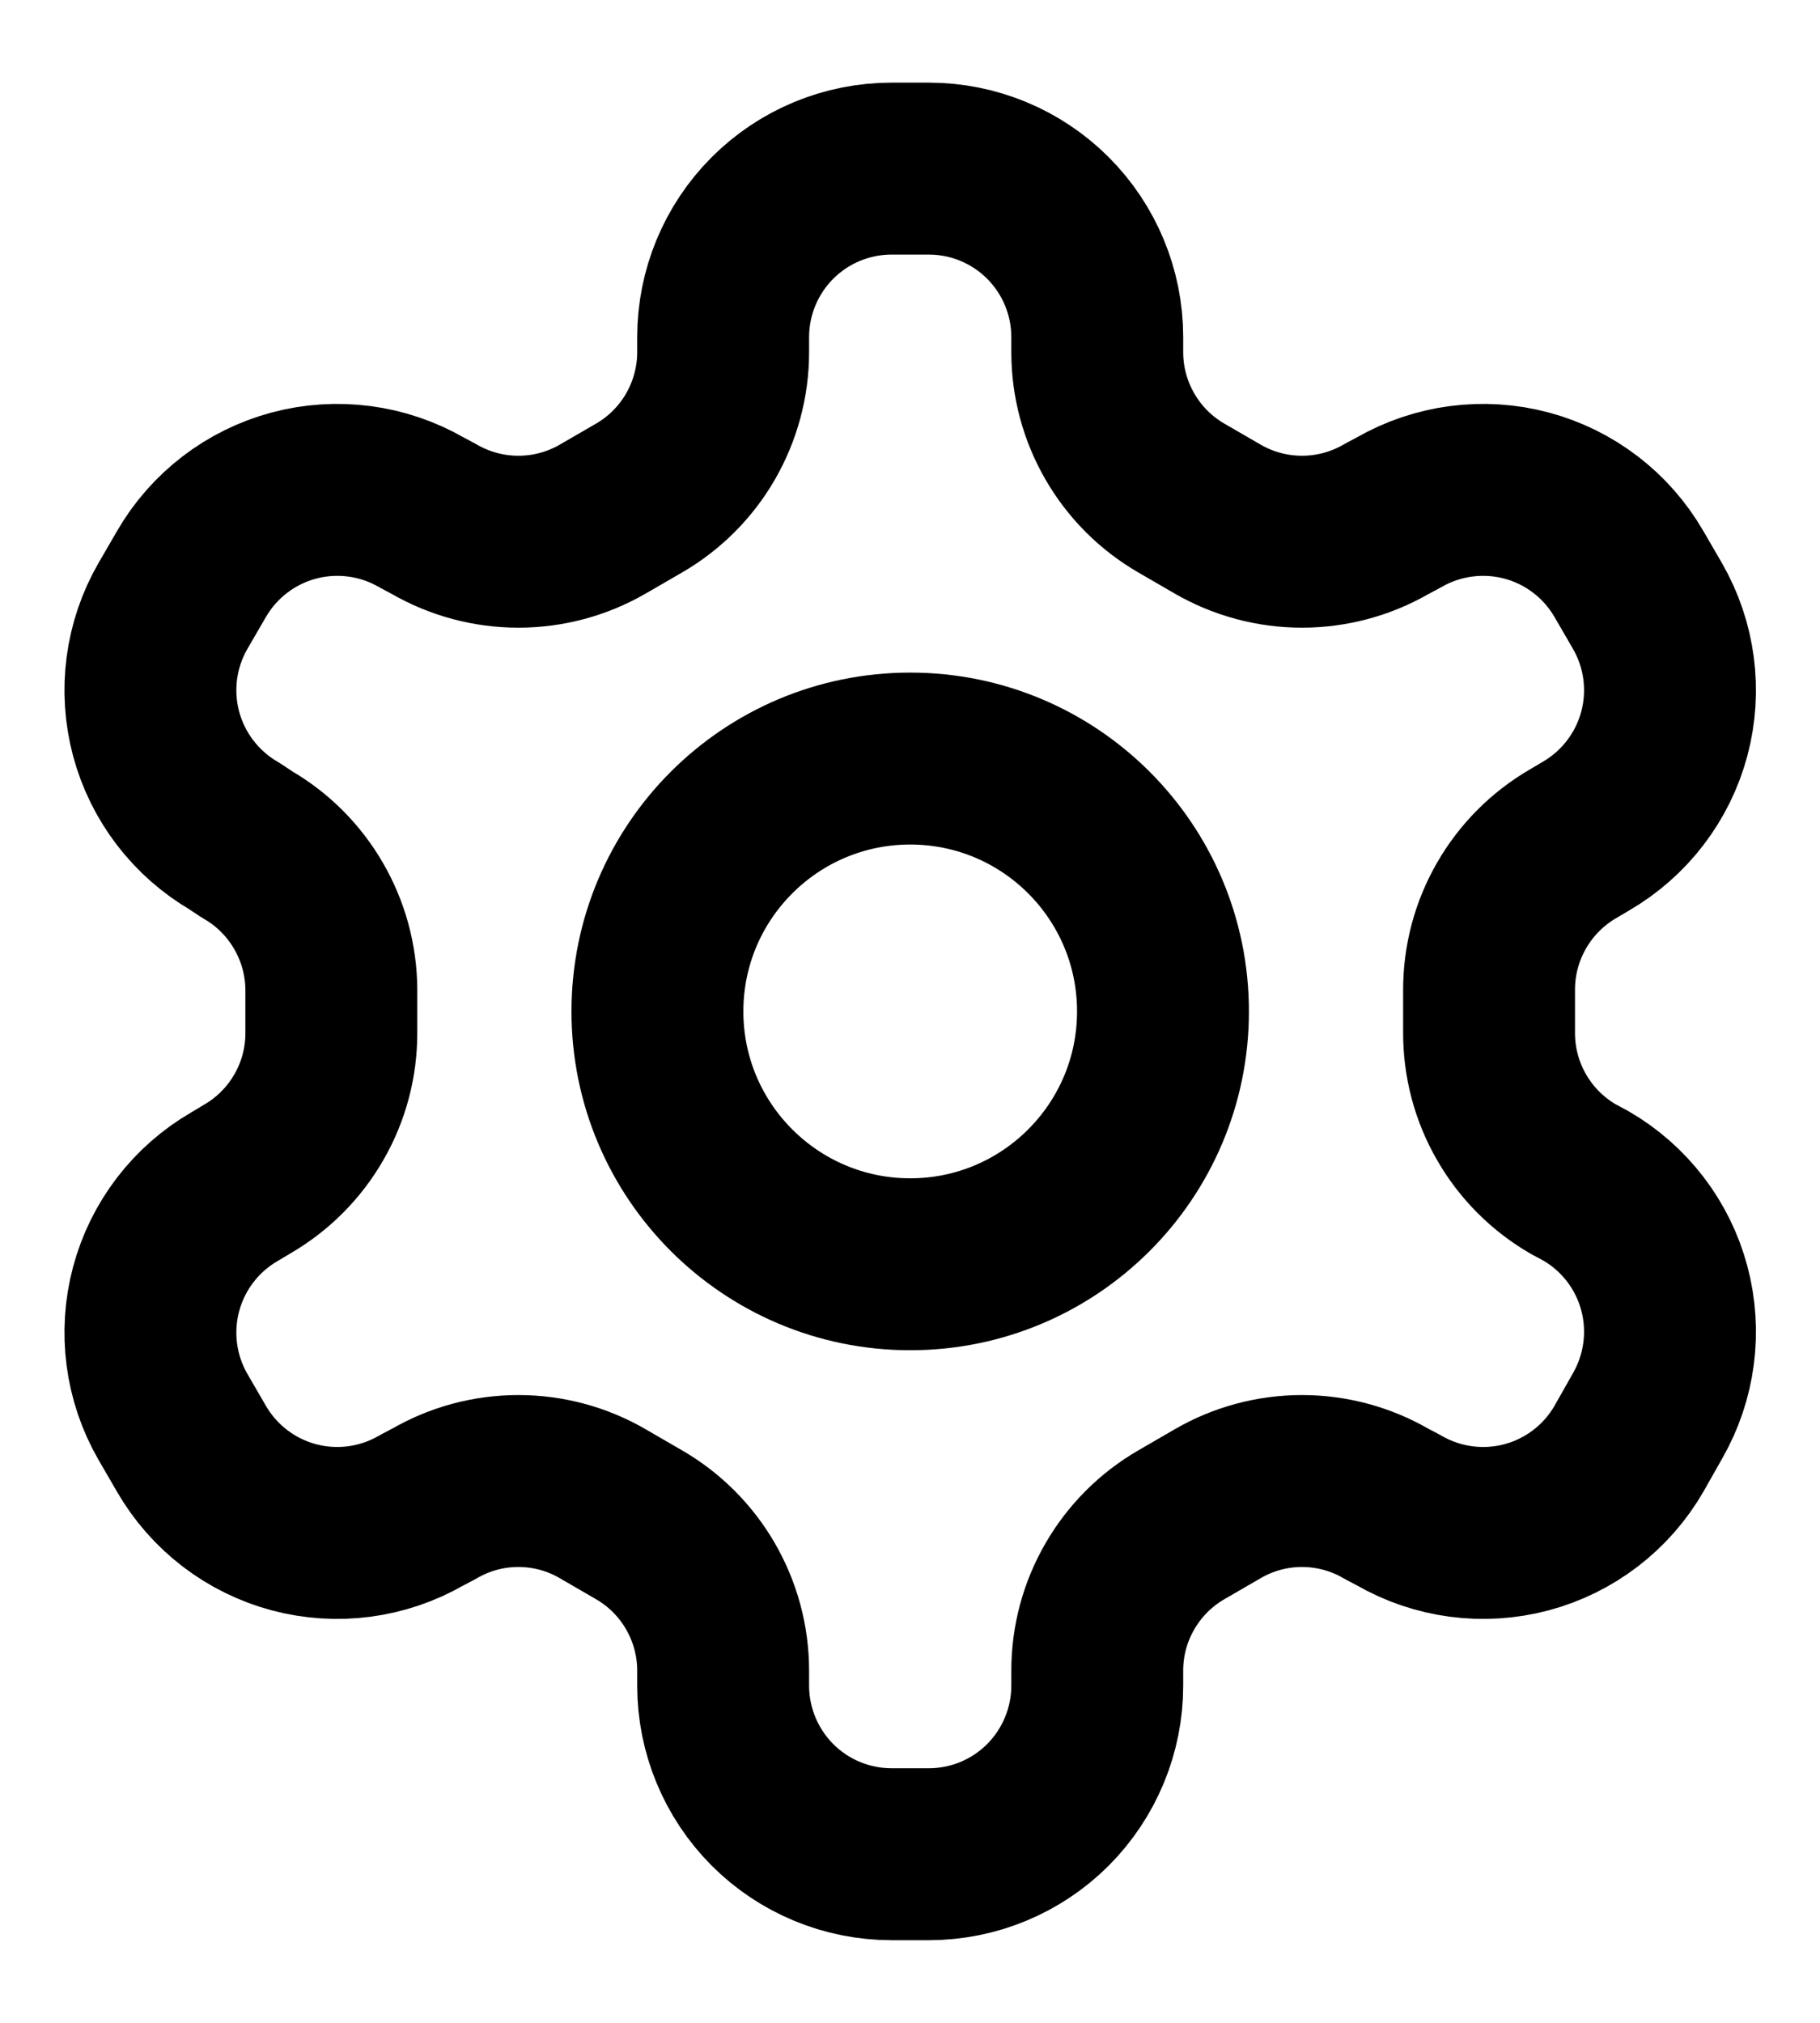 <svg width="18" height="20" viewBox="0 0 18 20" fill="none" xmlns="http://www.w3.org/2000/svg">
<path d="M9.185 1.667H8.819C8.377 1.667 7.953 1.842 7.64 2.155C7.328 2.467 7.152 2.891 7.152 3.333V3.483C7.152 3.775 7.074 4.062 6.928 4.316C6.782 4.569 6.572 4.779 6.319 4.925L5.96 5.133C5.707 5.279 5.42 5.356 5.127 5.356C4.834 5.356 4.547 5.279 4.294 5.133L4.169 5.066C3.786 4.846 3.332 4.786 2.905 4.9C2.479 5.014 2.115 5.293 1.894 5.675L1.71 5.992C1.49 6.374 1.43 6.828 1.544 7.255C1.658 7.681 1.937 8.045 2.319 8.267L2.444 8.35C2.696 8.495 2.905 8.704 3.051 8.956C3.197 9.207 3.275 9.492 3.277 9.783V10.208C3.278 10.502 3.202 10.791 3.055 11.045C2.909 11.3 2.698 11.511 2.444 11.658L2.319 11.733C1.937 11.954 1.658 12.318 1.544 12.745C1.43 13.171 1.49 13.626 1.71 14.008L1.894 14.325C2.115 14.707 2.479 14.986 2.905 15.1C3.332 15.214 3.786 15.154 4.169 14.933L4.294 14.867C4.547 14.72 4.834 14.643 5.127 14.643C5.42 14.643 5.707 14.72 5.96 14.867L6.319 15.075C6.572 15.221 6.782 15.431 6.928 15.684C7.074 15.937 7.152 16.224 7.152 16.517V16.666C7.152 17.108 7.328 17.532 7.64 17.845C7.953 18.158 8.377 18.333 8.819 18.333H9.185C9.627 18.333 10.051 18.158 10.364 17.845C10.676 17.532 10.852 17.108 10.852 16.666V16.517C10.852 16.224 10.929 15.937 11.076 15.684C11.222 15.431 11.432 15.221 11.685 15.075L12.044 14.867C12.297 14.72 12.584 14.643 12.877 14.643C13.169 14.643 13.457 14.72 13.71 14.867L13.835 14.933C14.218 15.154 14.672 15.214 15.099 15.1C15.525 14.986 15.889 14.707 16.11 14.325L16.294 14C16.514 13.617 16.574 13.163 16.46 12.736C16.346 12.31 16.067 11.946 15.685 11.725L15.56 11.658C15.306 11.511 15.095 11.3 14.949 11.045C14.802 10.791 14.726 10.502 14.727 10.208V9.791C14.726 9.498 14.802 9.209 14.949 8.954C15.095 8.7 15.306 8.488 15.56 8.341L15.685 8.267C16.067 8.045 16.346 7.681 16.46 7.255C16.574 6.828 16.514 6.374 16.294 5.992L16.11 5.675C15.889 5.293 15.525 5.014 15.099 4.9C14.672 4.786 14.218 4.846 13.835 5.066L13.71 5.133C13.457 5.279 13.169 5.356 12.877 5.356C12.584 5.356 12.297 5.279 12.044 5.133L11.685 4.925C11.432 4.779 11.222 4.569 11.076 4.316C10.929 4.062 10.852 3.775 10.852 3.483V3.333C10.852 2.891 10.676 2.467 10.364 2.155C10.051 1.842 9.627 1.667 9.185 1.667Z" stroke="currentColor" stroke-width="1.7" stroke-linecap="round" stroke-linejoin="round"/>
<path
        d="M9.002 12.5C10.383 12.5 11.502 11.38 11.502 10C11.502 8.619 10.383 7.5 9.002 7.5C7.622 7.5 6.502 8.619 6.502 10C6.502 11.38 7.622 12.5 9.002 12.5Z" stroke="currentColor" stroke-width="1.7" stroke-linecap="round" stroke-linejoin="round"/>
</svg>
